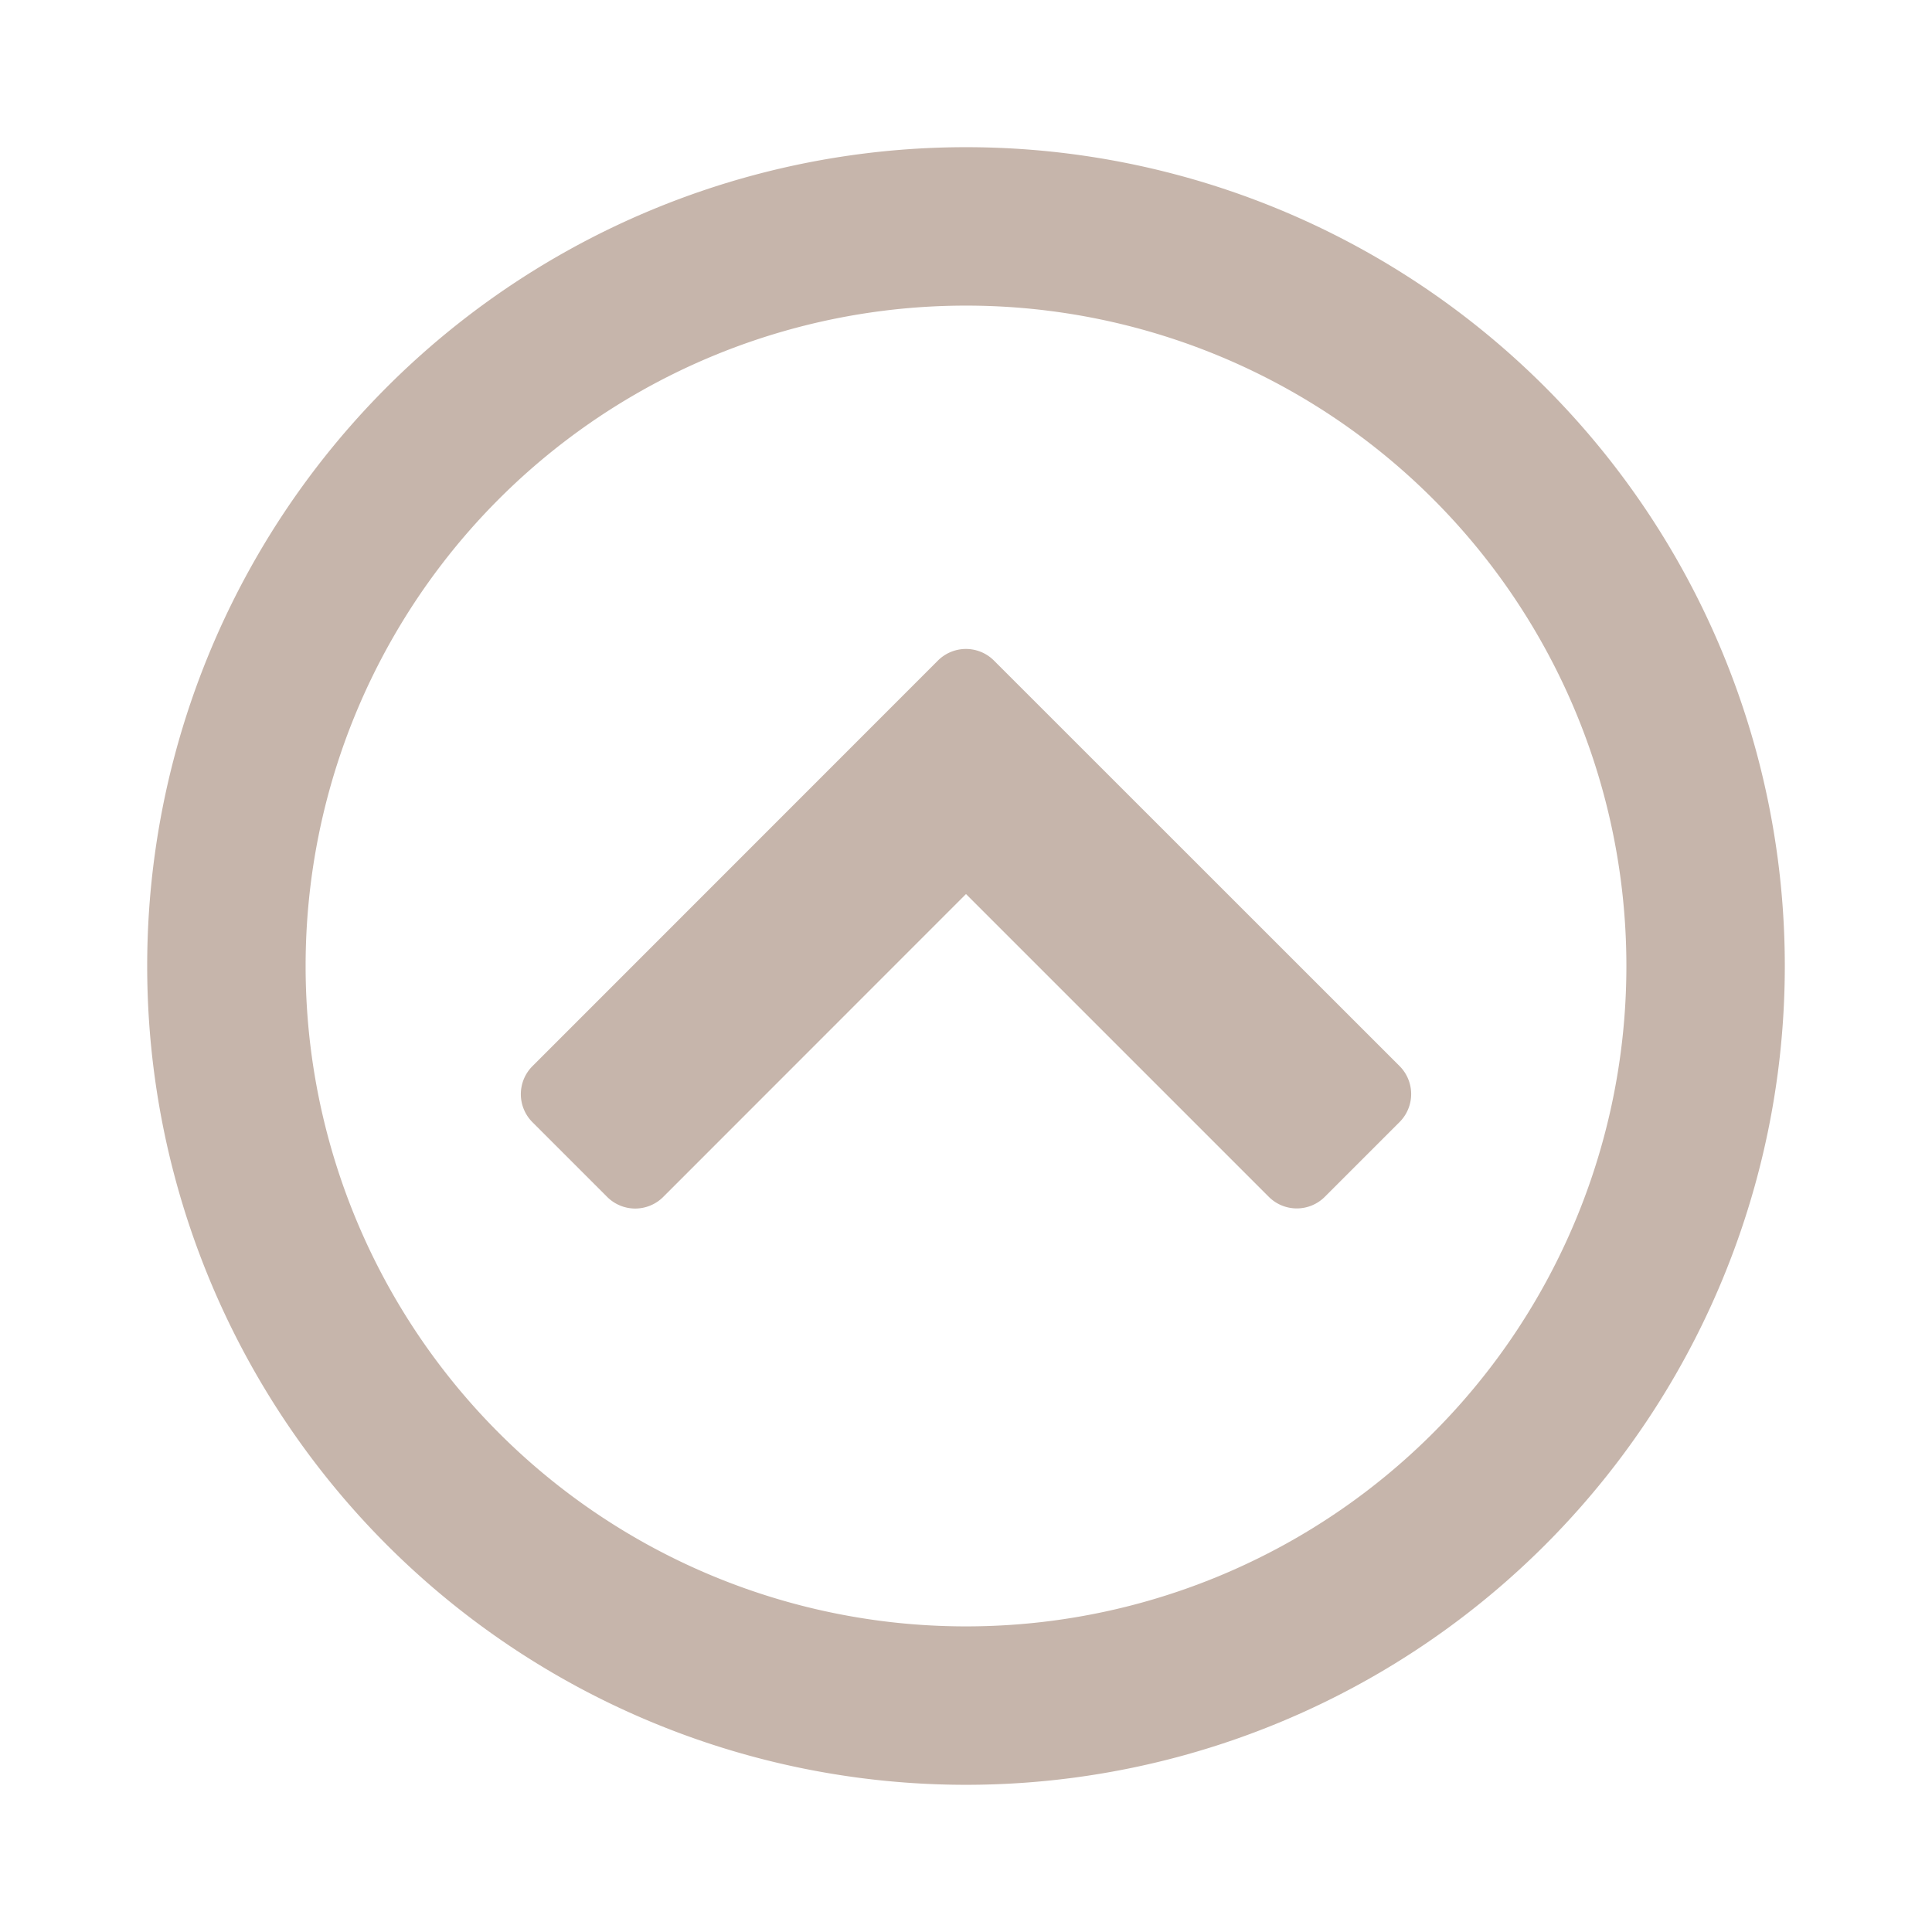 <svg xmlns="http://www.w3.org/2000/svg" width="16" height="16"><path fill="rgba(255,255,255,0)" d="M0 0h16v16H0z" data-name="Rectangle 484"/><path fill="#c6b5ab" d="M8.232 5.471a.328.328 0 0 0-.465 0L4.41 8.829a.328.328 0 0 0 0 .465l.618.618a.328.328 0 0 0 .465 0L8 7.404l2.507 2.507a.328.328 0 0 0 .465 0l.618-.618a.328.328 0 0 0 0-.465ZM14.781 8A6.78 6.78 0 0 0 8 1.219 6.78 6.78 0 0 0 1.219 8 6.78 6.78 0 0 0 8 14.781 6.78 6.78 0 0 0 14.781 8Zm-1.312 0A5.467 5.467 0 0 1 8 13.469 5.467 5.467 0 0 1 2.531 8 5.467 5.467 0 0 1 8 2.531 5.467 5.467 0 0 1 13.469 8Z" data-name="Path 4617"/></svg>